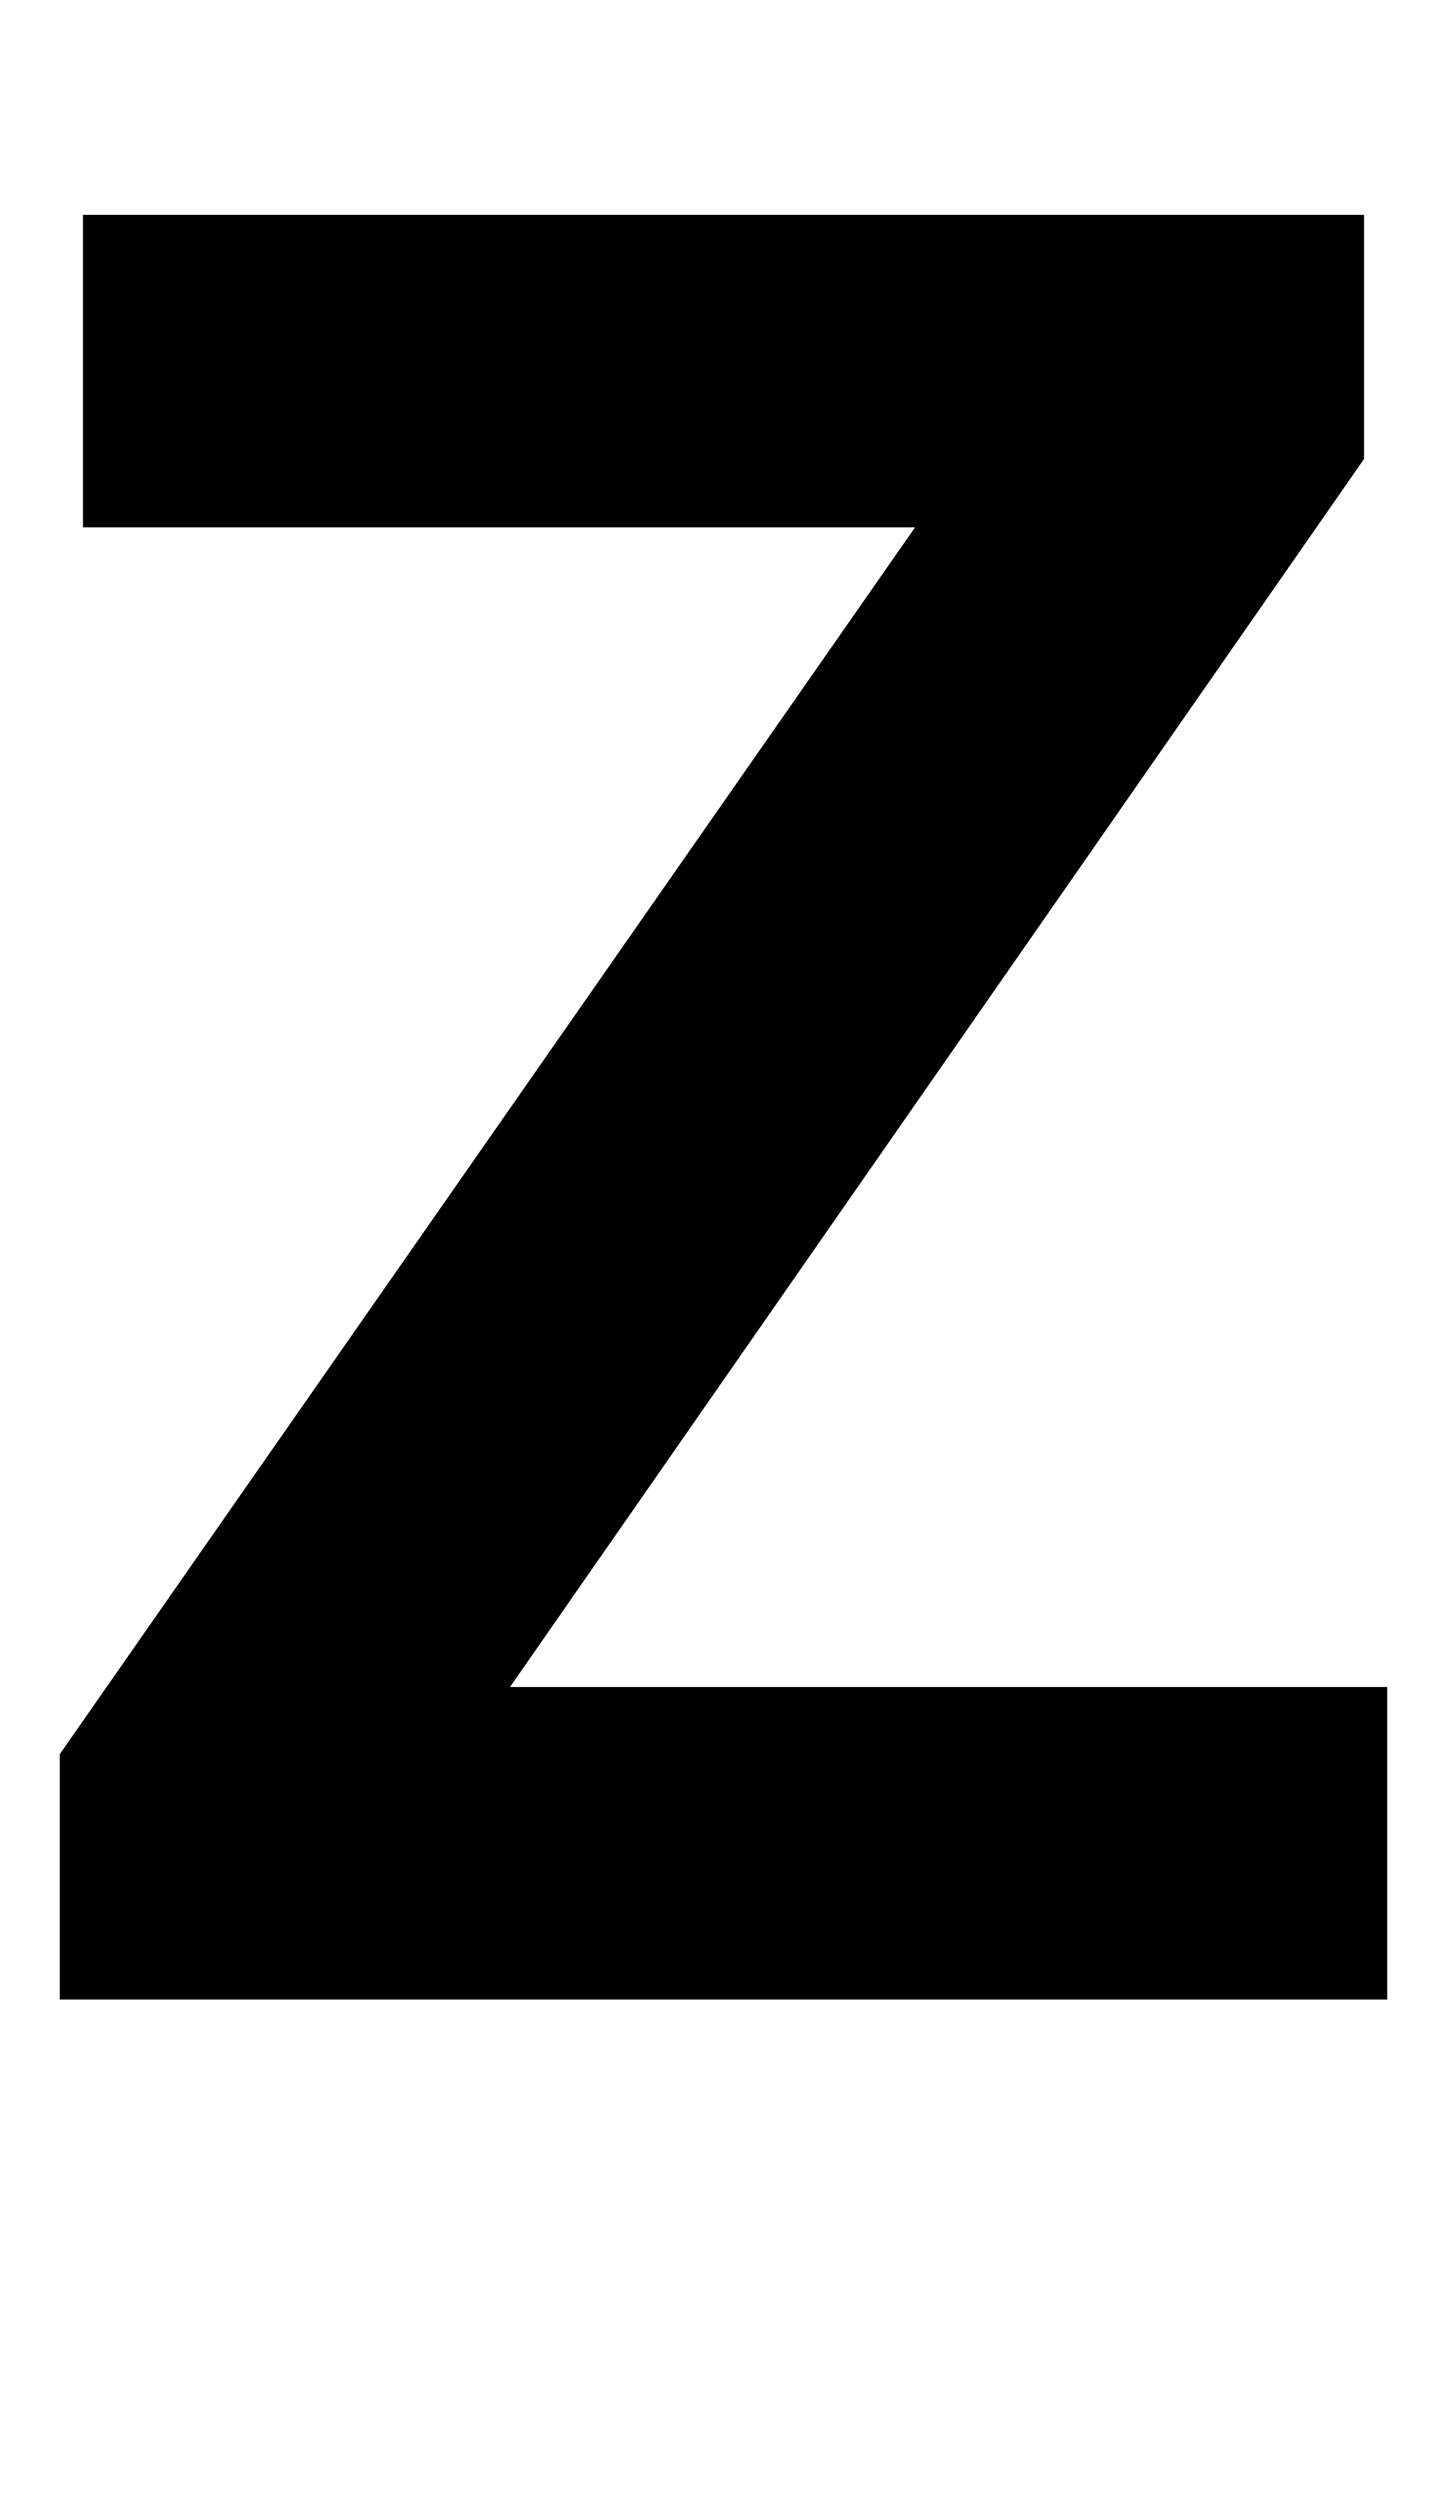 <?xml version="1.0" standalone="no"?>
<!DOCTYPE svg PUBLIC "-//W3C//DTD SVG 1.1//EN" "http://www.w3.org/Graphics/SVG/1.1/DTD/svg11.dtd" >
<svg xmlns="http://www.w3.org/2000/svg" xmlns:xlink="http://www.w3.org/1999/xlink" version="1.1" viewBox="0 0 1186 2048">
  <g transform="matrix(1 0 0 -1 0 1638)">
   <path fill="currentColor"
d="M1137 0h-1088v201l701 1005h-682v256h1050v-200l-700 -1006h719v-256z" />
  </g>

</svg>
